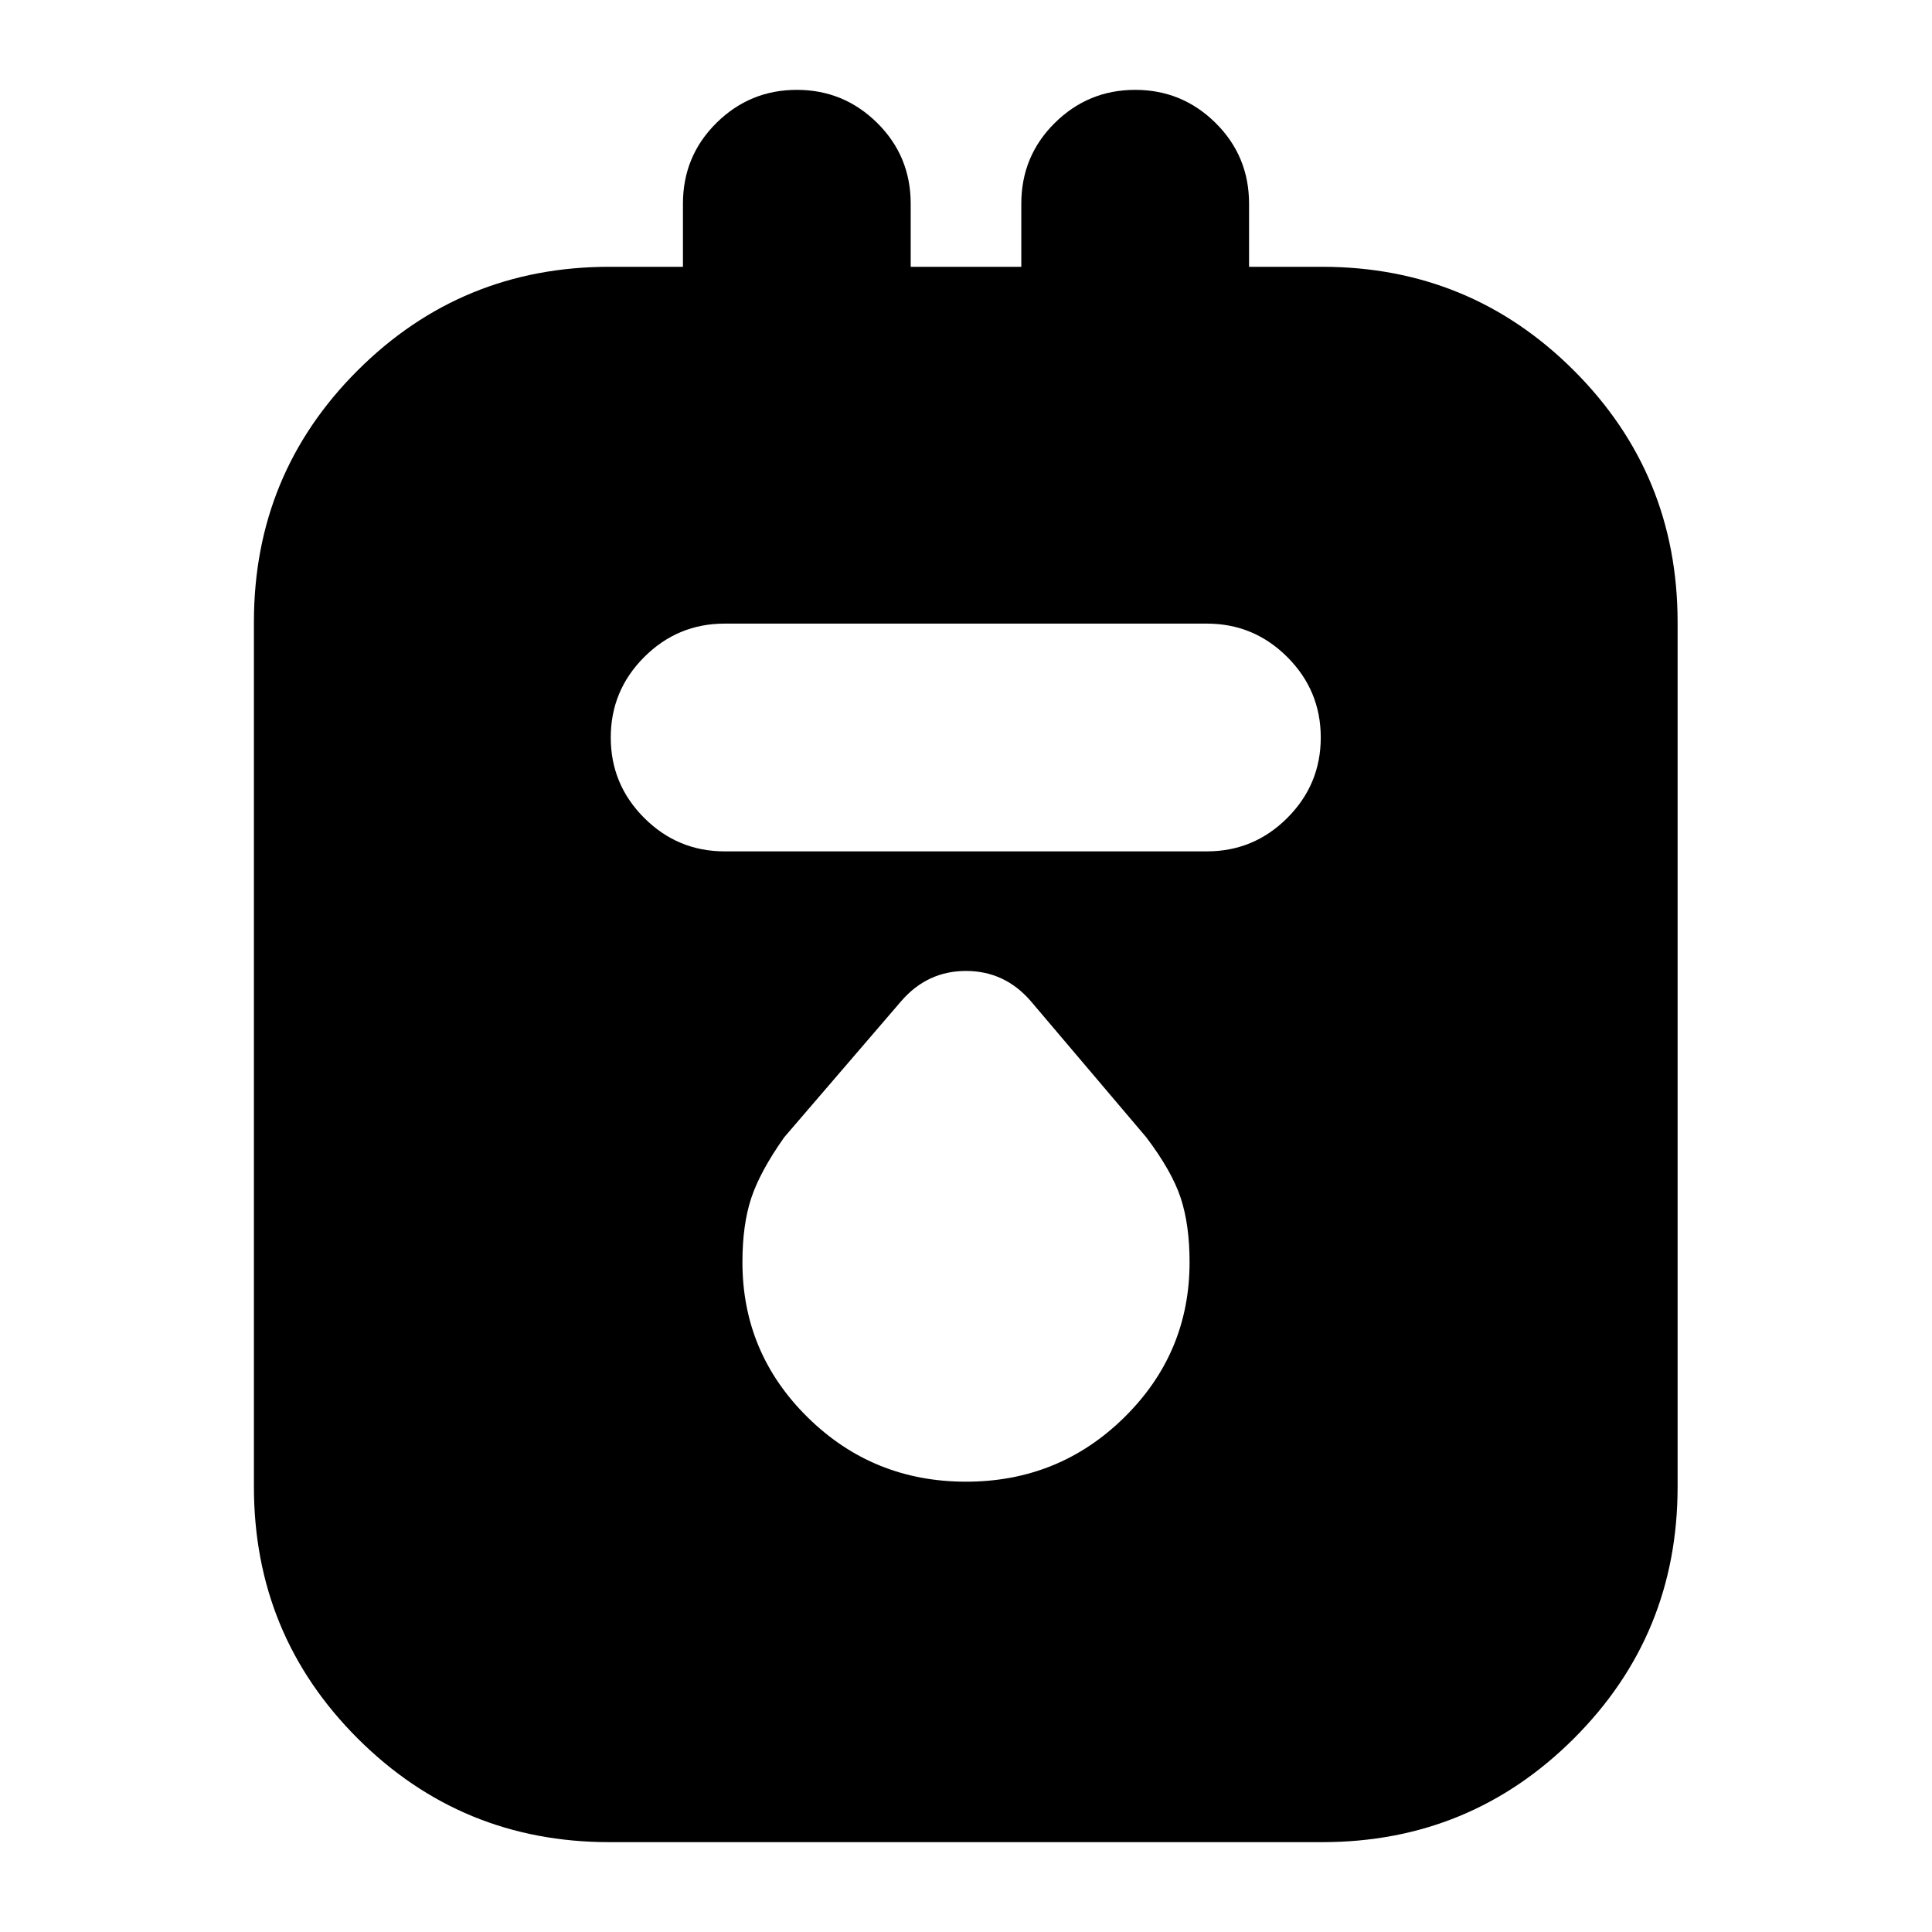 <svg xmlns="http://www.w3.org/2000/svg" height="24" viewBox="0 -960 960 960" width="24"><path d="M302.74-44.65q-73.41 0-124.99-51.5t-51.58-125.11v-429.65q0-73.61 51.58-125.07 51.58-51.45 125.07-51.45h36.53v-31.33q0-23.67 16.62-40.13 16.63-16.46 39.96-16.46 23.34 0 39.97 16.46 16.62 16.46 16.62 40.13v31.33h54.96v-31.33q0-23.67 16.62-40.13 16.63-16.46 39.97-16.46 23.33 0 39.96 16.46 16.62 16.46 16.62 40.13v31.33h36.29q73.49 0 125.07 51.49 51.58 51.5 51.58 125.11v429.66q0 73.6-51.58 125.06-51.58 51.46-124.99 51.46H302.74Zm57.33-492.31H599.7q23.33 0 39.96-16.62 16.62-16.62 16.62-39.96t-16.62-39.97q-16.63-16.62-39.96-16.62H360.07q-23.34 0-39.97 16.62-16.62 16.63-16.62 39.97t16.62 39.96q16.63 16.62 39.97 16.62ZM480-223.76q46.2 0 78.64-31.94 32.45-31.95 32.45-77.15 0-18.52-4.4-31.88-4.4-13.35-17.12-30.16l-57.42-67.7Q499.2-477.54 480-477.54t-32.15 14.95l-58.18 67.7q-12 17-16.38 30.22-4.38 13.23-4.38 31.82 0 45.2 32.45 77.15 32.44 31.94 78.64 31.94Z"/></svg>